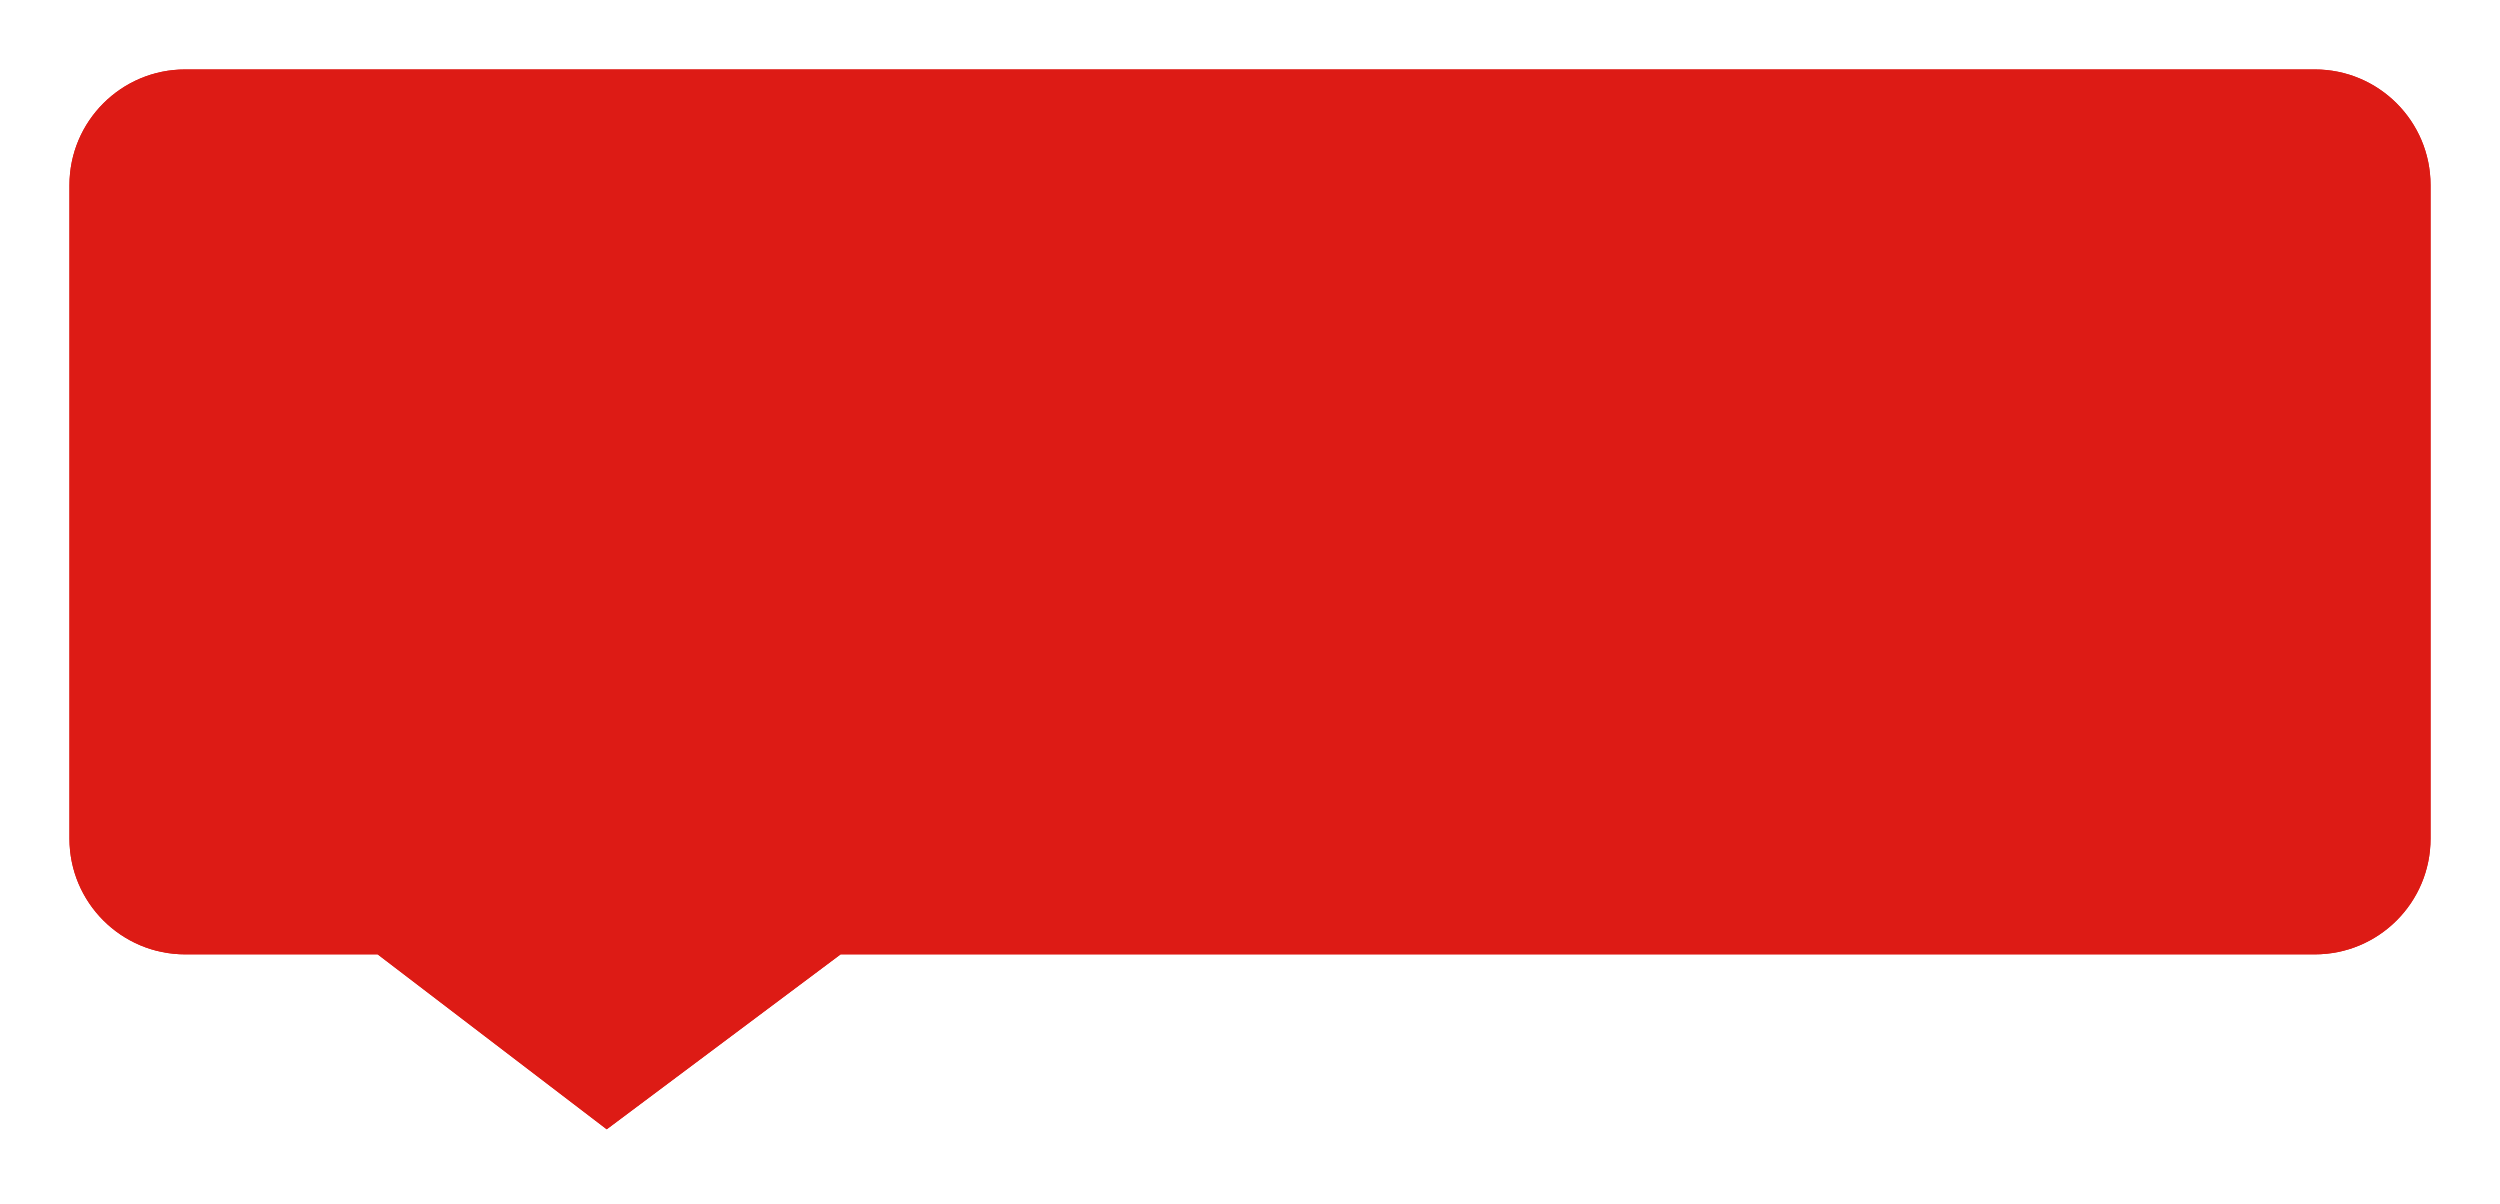 ﻿<?xml version="1.0" encoding="utf-8"?>
<svg version="1.1" xmlns:xlink="http://www.w3.org/1999/xlink" width="108px" height="52px" xmlns="http://www.w3.org/2000/svg">
  <defs>
    <filter x="-3px" y="-3px" width="108px" height="52px" filterUnits="userSpaceOnUse" id="filter14">
      <feOffset dx="0" dy="0" in="SourceAlpha" result="shadowOffsetInner" />
      <feGaussianBlur stdDeviation="1.5" in="shadowOffsetInner" result="shadowGaussian" />
      <feComposite in2="shadowGaussian" operator="atop" in="SourceAlpha" result="shadowComposite" />
      <feColorMatrix type="matrix" values="0 0 0 0 0.6  0 0 0 0 0.6  0 0 0 0 0.6  0 0 0 0.349 0  " in="shadowComposite" />
    </filter>
    <g id="widget15">
      <path d="M 0 33.228  C 0 33.228  0 5  0 5  C 0 2.239  2.239 0  5 0  C 5 0  97 0  97 0  C 99.761 0  102 2.239  102 5  C 102 5  102 33.228  102 33.228  C 102 35.989  99.761 38.228  97 38.228  C 97 38.228  33.314 38.228  33.314 38.228  C 33.314 38.228  23.21 45.785  23.21 45.785  C 23.21 45.785  13.314 38.228  13.314 38.228  C 13.314 38.228  5 38.228  5 38.228  C 2.239 38.228  0 35.989  0 33.228  Z " fill-rule="nonzero" fill="#dd1b15" stroke="none" />
    </g>
  </defs>
  <g transform="matrix(1 0 0 1 3 3 )">
    <use xlink:href="#widget15" filter="url(#filter14)" />
    <use xlink:href="#widget15" />
  </g>
</svg>